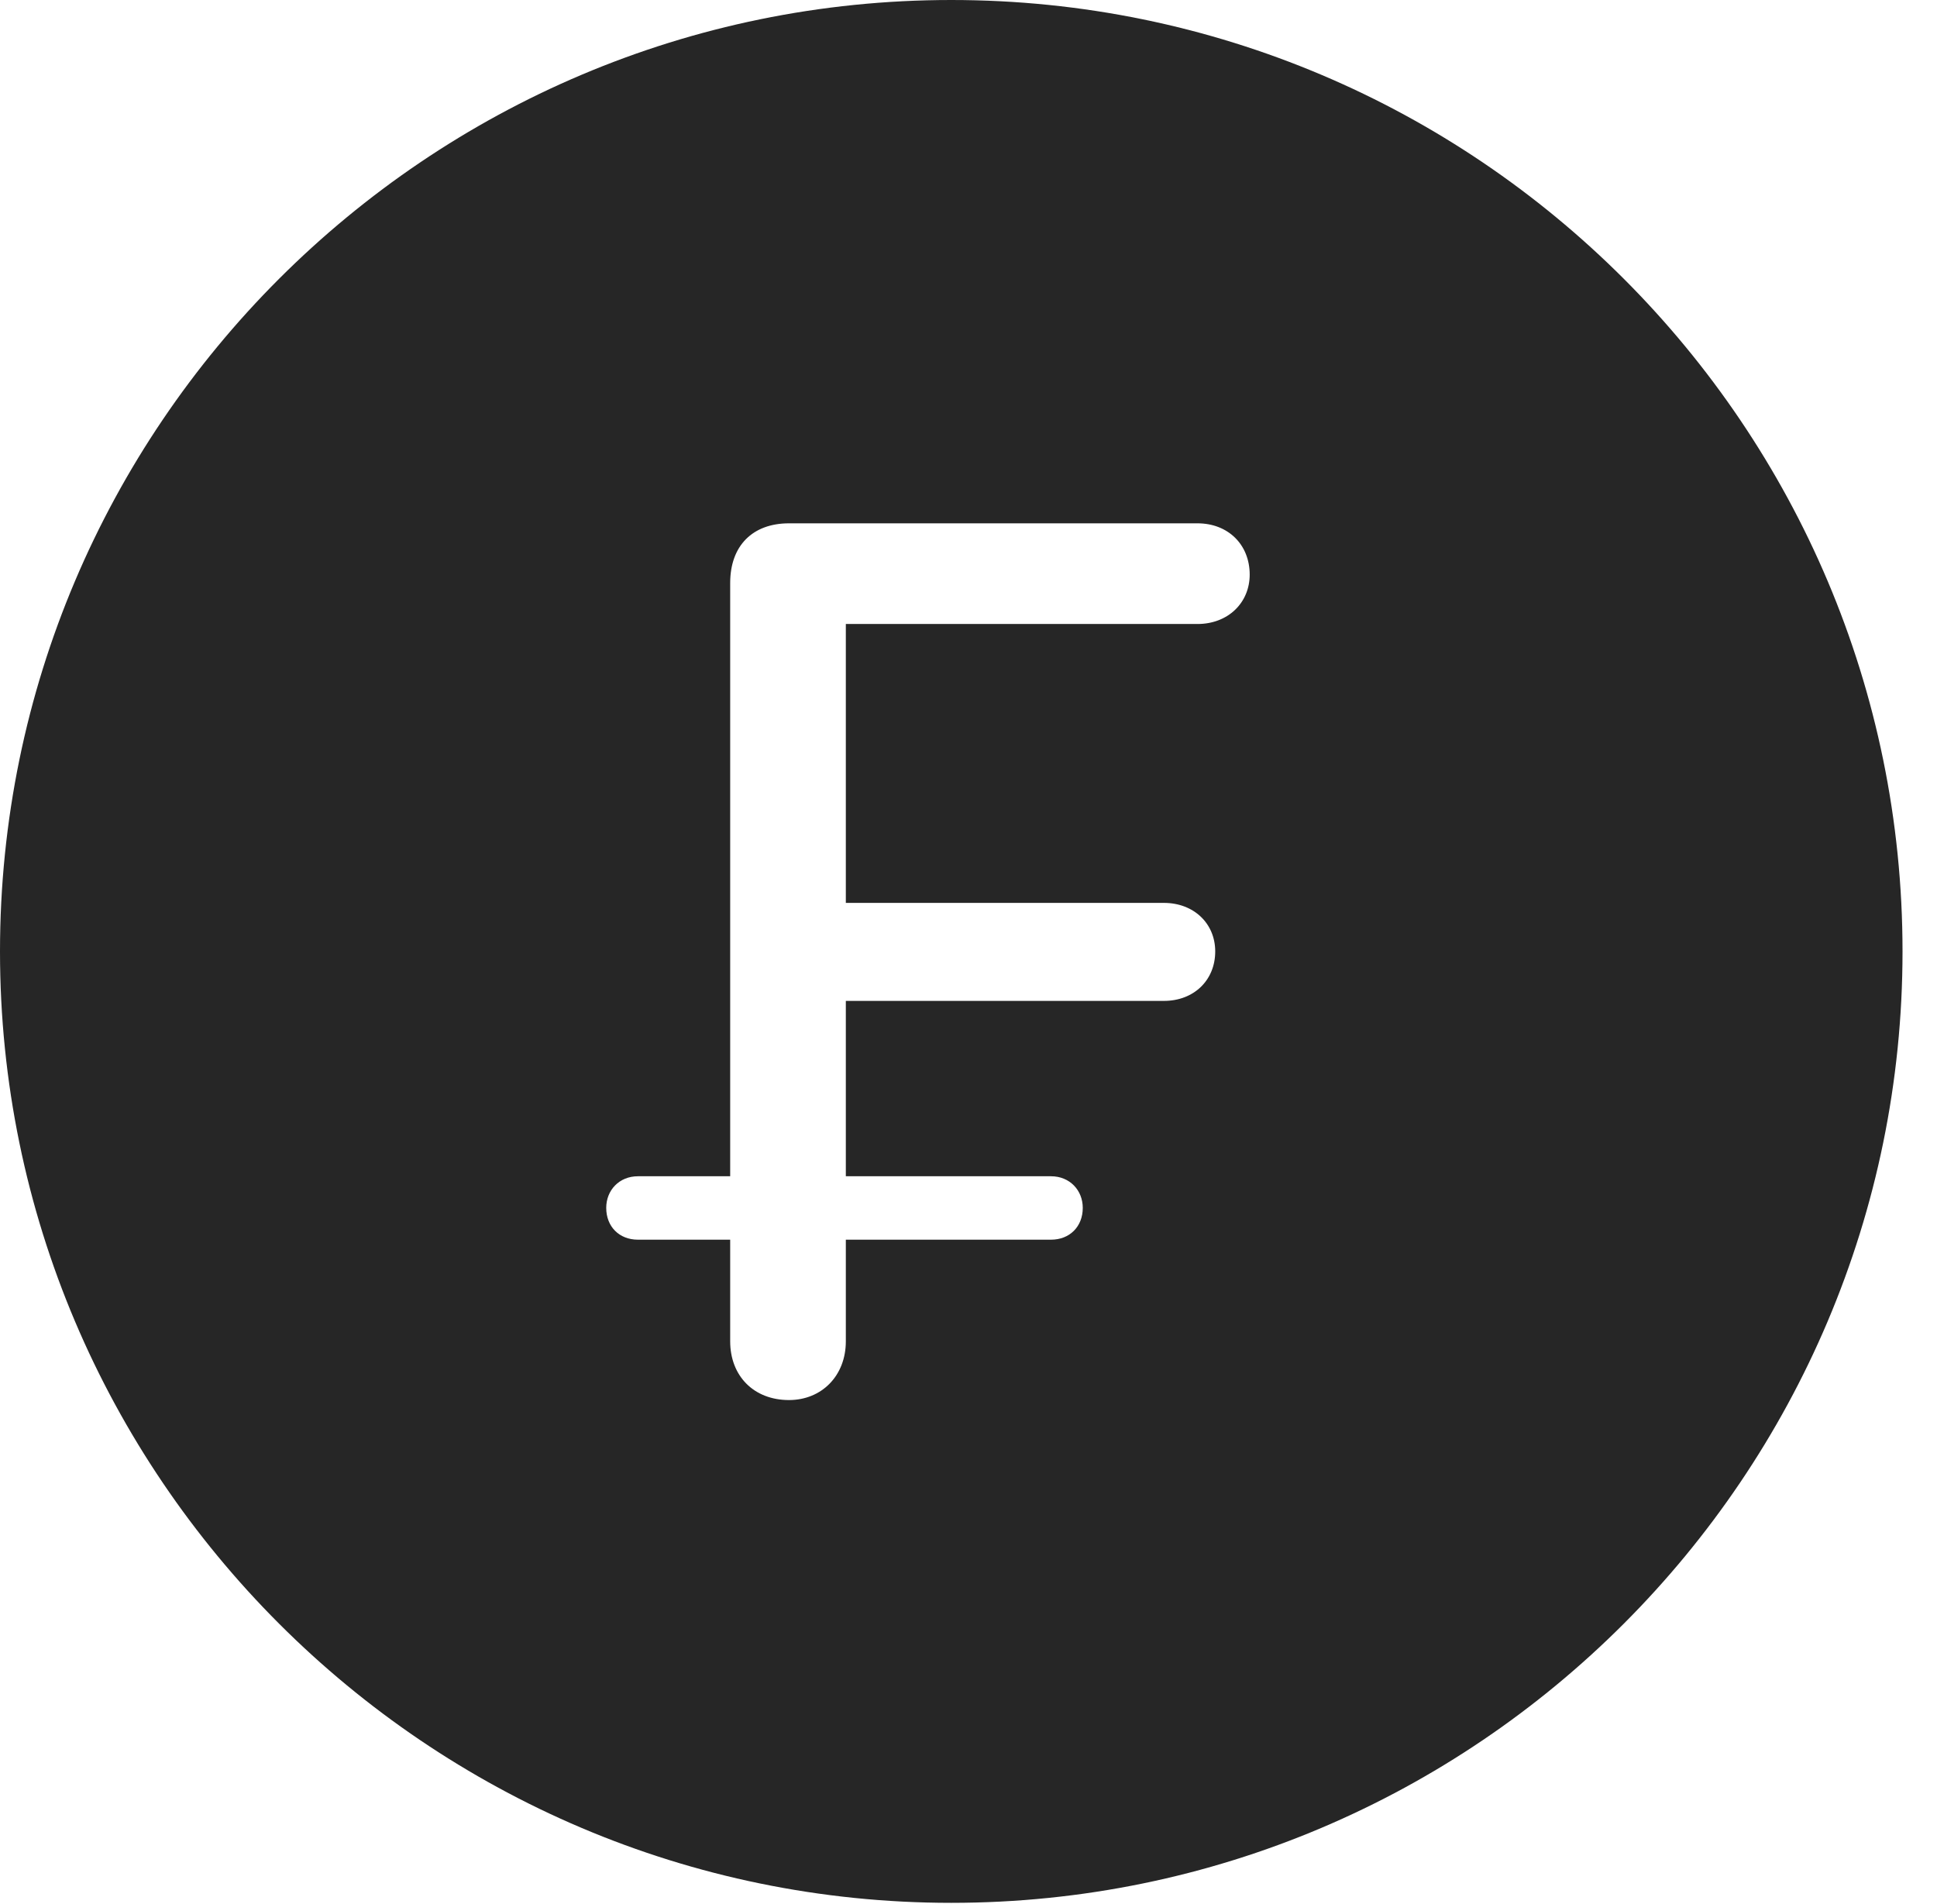 <?xml version="1.0" encoding="UTF-8"?>
<!--Generator: Apple Native CoreSVG 326-->
<!DOCTYPE svg
PUBLIC "-//W3C//DTD SVG 1.1//EN"
       "http://www.w3.org/Graphics/SVG/1.1/DTD/svg11.dtd">
<svg version="1.1" xmlns="http://www.w3.org/2000/svg" xmlns:xlink="http://www.w3.org/1999/xlink" viewBox="0 0 20.283 19.932">
 <g>
  <rect height="19.932" opacity="0" width="20.283" x="0" y="0"/>
  <path d="M19.922 9.961C19.922 15.449 15.459 19.922 9.961 19.922C4.473 19.922 0 15.449 0 9.961C0 4.463 4.473 0 9.961 0C15.459 0 19.922 4.463 19.922 9.961ZM8.262 5.479C7.881 5.479 7.646 5.713 7.646 6.104L7.646 12.315L6.68 12.315C6.484 12.315 6.348 12.461 6.348 12.646C6.348 12.842 6.484 12.979 6.68 12.979L7.646 12.979L7.646 14.043C7.646 14.404 7.891 14.658 8.262 14.658C8.604 14.658 8.857 14.404 8.857 14.043L8.857 12.979L11.006 12.979C11.201 12.979 11.338 12.842 11.338 12.646C11.338 12.461 11.201 12.315 11.006 12.315L8.857 12.315L8.857 10.479L12.188 10.479C12.5 10.479 12.725 10.264 12.725 9.961C12.725 9.668 12.5 9.453 12.188 9.453L8.857 9.453L8.857 6.533L12.539 6.533C12.861 6.533 13.086 6.309 13.086 6.016C13.086 5.703 12.861 5.479 12.539 5.479Z" fill="black" fill-opacity="0.85"/>
 </g>
</svg>
